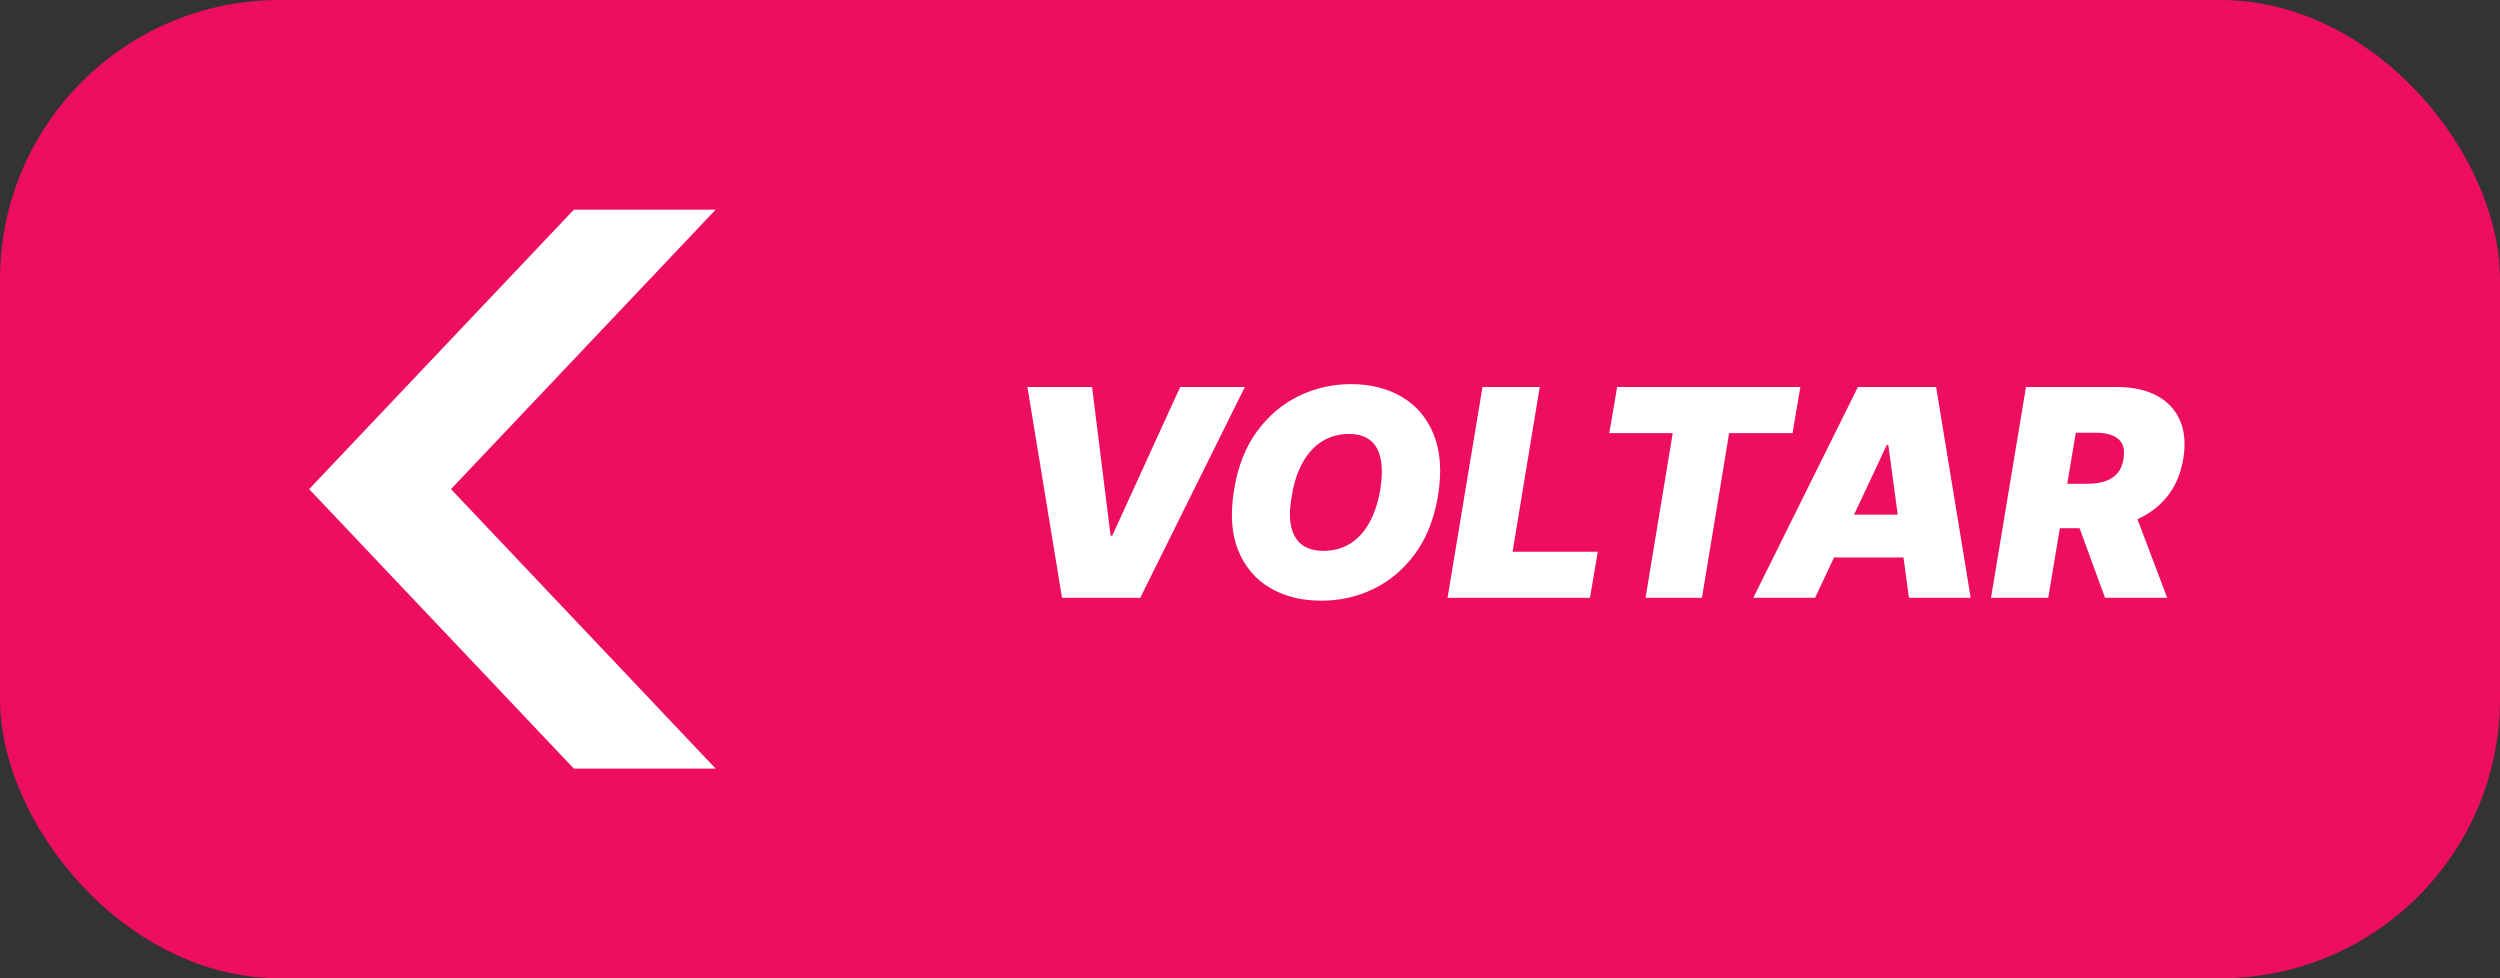 <svg width="69" height="27" viewBox="0 0 69 27" fill="none" xmlns="http://www.w3.org/2000/svg">
<rect x="0" y="0" width="69" height="27" fill="#333333" stroke="none"/>
<rect width="69" height="27" rx="7.714" fill="#EE0E5F"/>
<path d="M8.532 13.5L15.839 5.786H19.753L12.447 13.5L19.753 21.214H15.839L8.532 13.5Z" fill="white"/>
<path d="M30.141 10.682L30.652 14.784H30.698L32.573 10.682H34.357L31.471 16.5H29.312L28.357 10.682H30.141ZM39.687 13.693C39.581 14.326 39.37 14.856 39.056 15.284C38.742 15.712 38.36 16.035 37.911 16.253C37.462 16.471 36.982 16.579 36.471 16.579C35.925 16.579 35.452 16.461 35.05 16.224C34.649 15.988 34.356 15.641 34.172 15.185C33.989 14.728 33.952 14.171 34.062 13.511C34.164 12.879 34.372 12.347 34.687 11.915C35.001 11.483 35.385 11.156 35.837 10.935C36.29 10.713 36.774 10.602 37.289 10.602C37.831 10.602 38.301 10.722 38.701 10.96C39.102 11.199 39.394 11.548 39.576 12.008C39.76 12.469 39.797 13.03 39.687 13.693ZM38.096 13.511C38.149 13.178 38.153 12.898 38.107 12.671C38.062 12.441 37.966 12.269 37.82 12.153C37.674 12.036 37.478 11.977 37.232 11.977C36.952 11.977 36.704 12.046 36.488 12.182C36.272 12.318 36.093 12.514 35.951 12.77C35.809 13.026 35.709 13.333 35.653 13.693C35.592 14.03 35.586 14.311 35.636 14.534C35.687 14.758 35.787 14.925 35.937 15.037C36.088 15.149 36.285 15.204 36.528 15.204C36.804 15.204 37.048 15.138 37.261 15.006C37.474 14.873 37.652 14.681 37.792 14.429C37.934 14.177 38.035 13.871 38.096 13.511ZM39.952 16.5L40.917 10.682H42.497L41.747 15.227H44.099L43.883 16.5H39.952ZM44.417 11.954L44.633 10.682H49.69L49.474 11.954H47.724L46.974 16.5H45.417L46.167 11.954H44.417ZM50.096 16.5H48.391L51.278 10.682H53.437L54.391 16.5H52.687L52.118 12.284H52.073L50.096 16.5ZM50.164 14.204H53.368L53.164 15.386H49.959L50.164 14.204ZM54.952 16.5L55.917 10.682H58.429C58.861 10.682 59.225 10.76 59.523 10.918C59.82 11.075 60.034 11.301 60.165 11.597C60.295 11.892 60.327 12.246 60.258 12.659C60.19 13.076 60.04 13.427 59.807 13.713C59.576 13.997 59.281 14.213 58.923 14.361C58.567 14.507 58.167 14.579 57.724 14.579H56.224L56.429 13.352H57.611C57.796 13.352 57.959 13.329 58.099 13.284C58.239 13.237 58.353 13.163 58.44 13.062C58.527 12.96 58.584 12.826 58.611 12.659C58.637 12.492 58.624 12.357 58.571 12.253C58.518 12.147 58.43 12.069 58.307 12.02C58.184 11.969 58.031 11.943 57.849 11.943H57.292L56.531 16.5H54.952ZM58.804 13.829L59.815 16.5H58.099L57.122 13.829H58.804Z" fill="white"/>
</svg>
